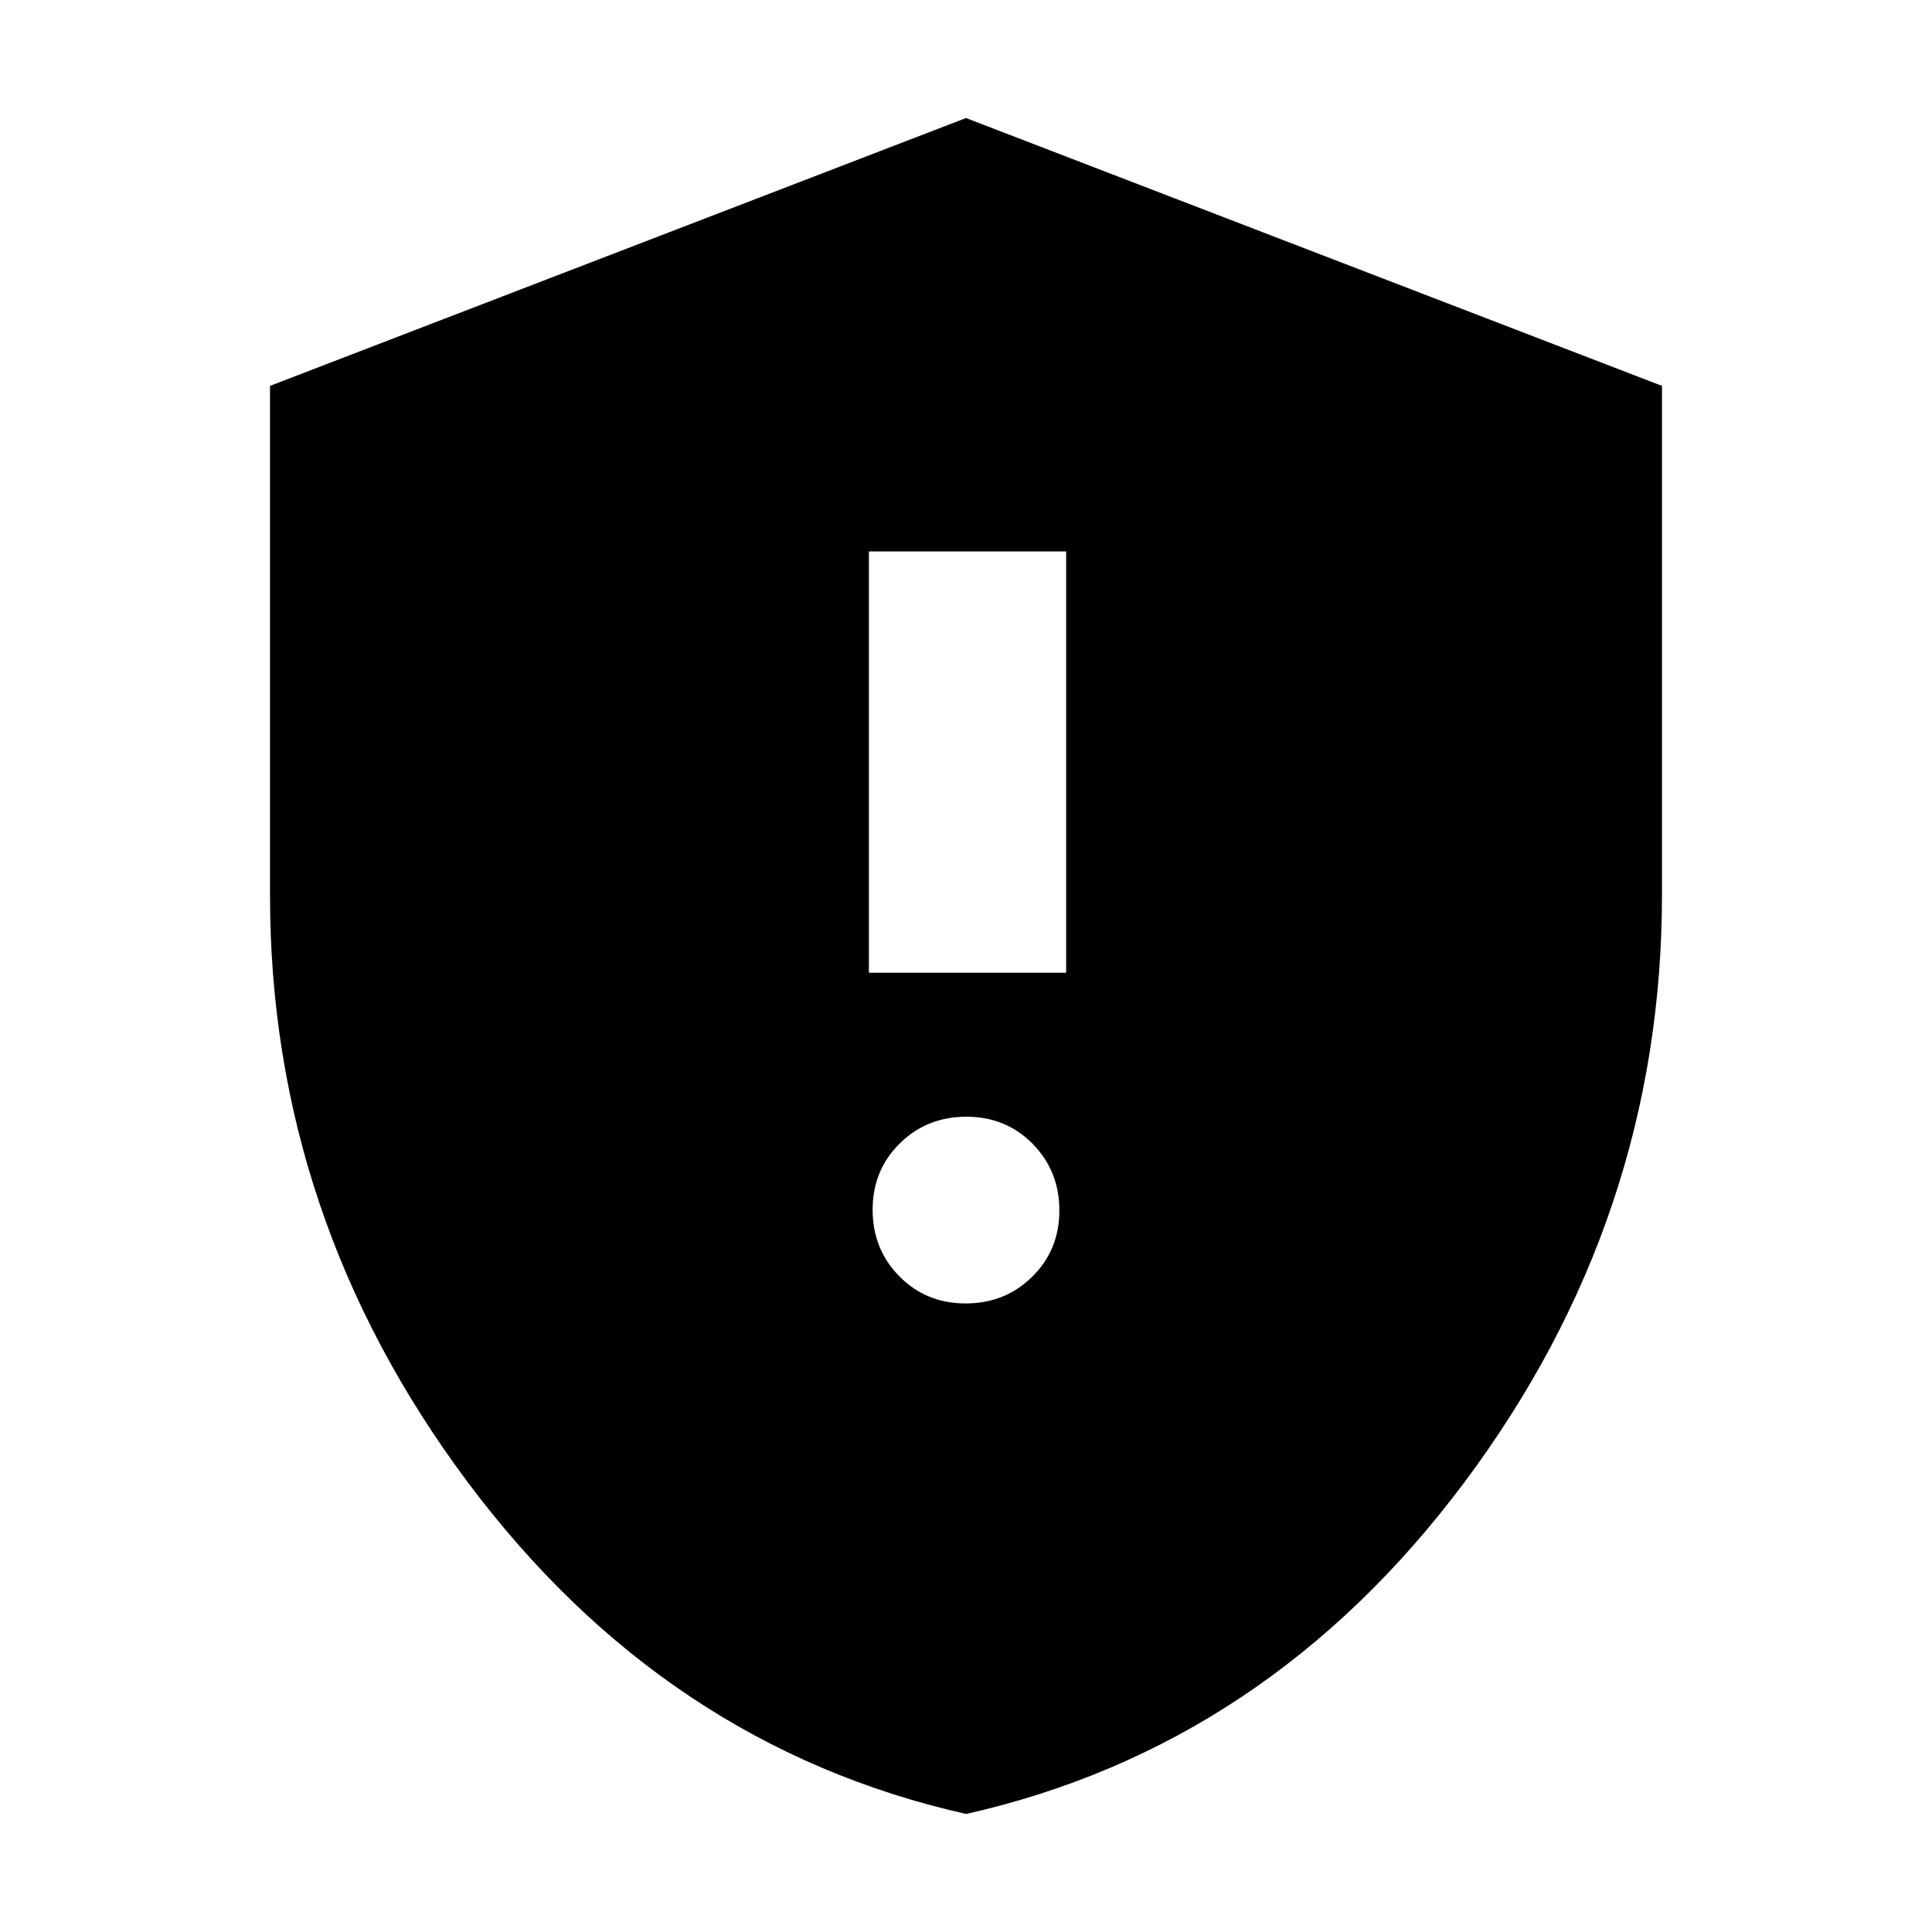 <svg xmlns="http://www.w3.org/2000/svg" height="20" viewBox="0 -960 960 960" width="20"><path d="M479.81-312.33q19.64 0 33.11-13.28 13.47-13.28 13.47-32.92 0-19.63-13.28-33.11-13.28-13.47-32.92-13.47t-33.11 13.28q-13.47 13.29-13.47 32.92 0 19.64 13.28 33.11 13.28 13.47 32.92 13.47Zm-48.05-164.32h98V-686h-98v209.35Zm48.29 418Q330.38-92.32 232.28-223.68q-98.11-131.35-98.11-291.36v-253.22L480-901.35l345.83 133.09v252.79q0 160.55-98.06 291.85-98.05 131.3-247.72 164.97Z"/></svg>